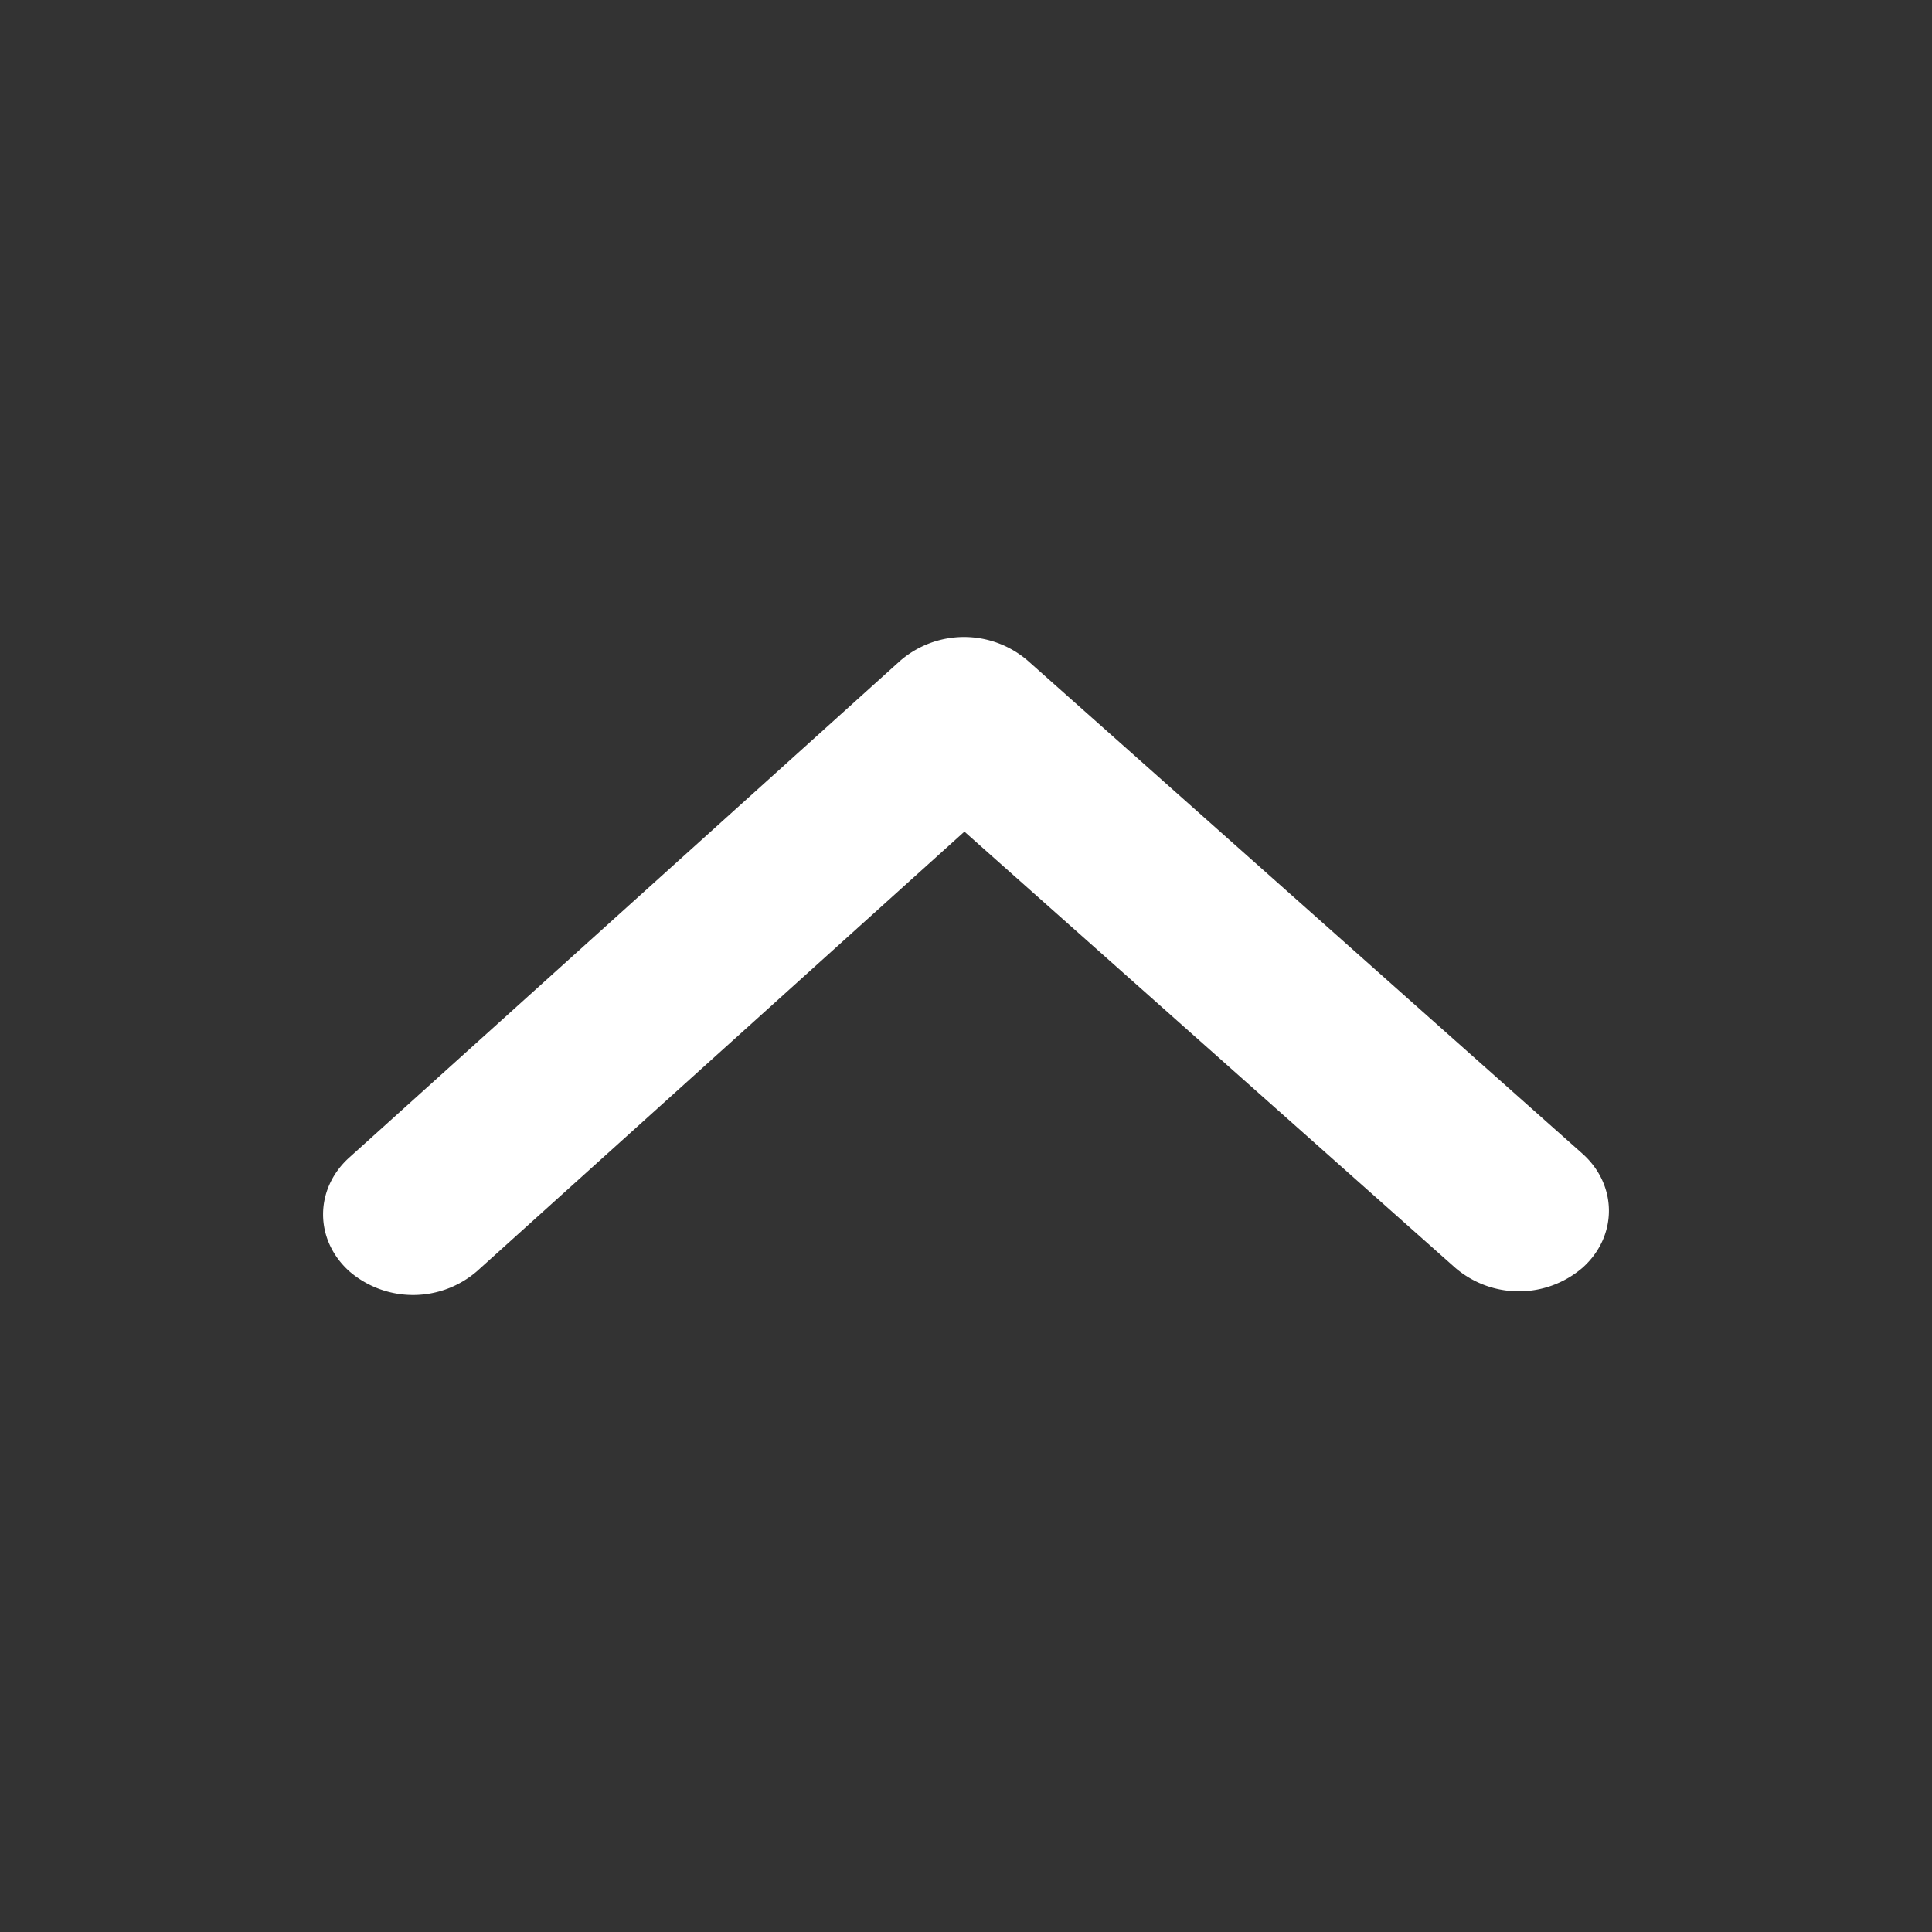 <svg id="arrowClues" xmlns="http://www.w3.org/2000/svg" viewBox="0 0 512 512"><rect x="0" y="0" width="512" height="512" fill="#333333" stroke="none"/><defs><style>.cls-1{fill:#ffffff;}</style></defs><path class="cls-1" d="M272.27,175,419.32,305.7c9.36,8.31,9.42,21.84.13,30.21a25.89,25.89,0,0,1-33.75.11L255.58,220.39,126.42,336.87a25.88,25.88,0,0,1-33.75.12c-9.35-8.31-9.41-21.84-.12-30.22l146-131.65a25.86,25.86,0,0,1,33.74-.1"/></svg>